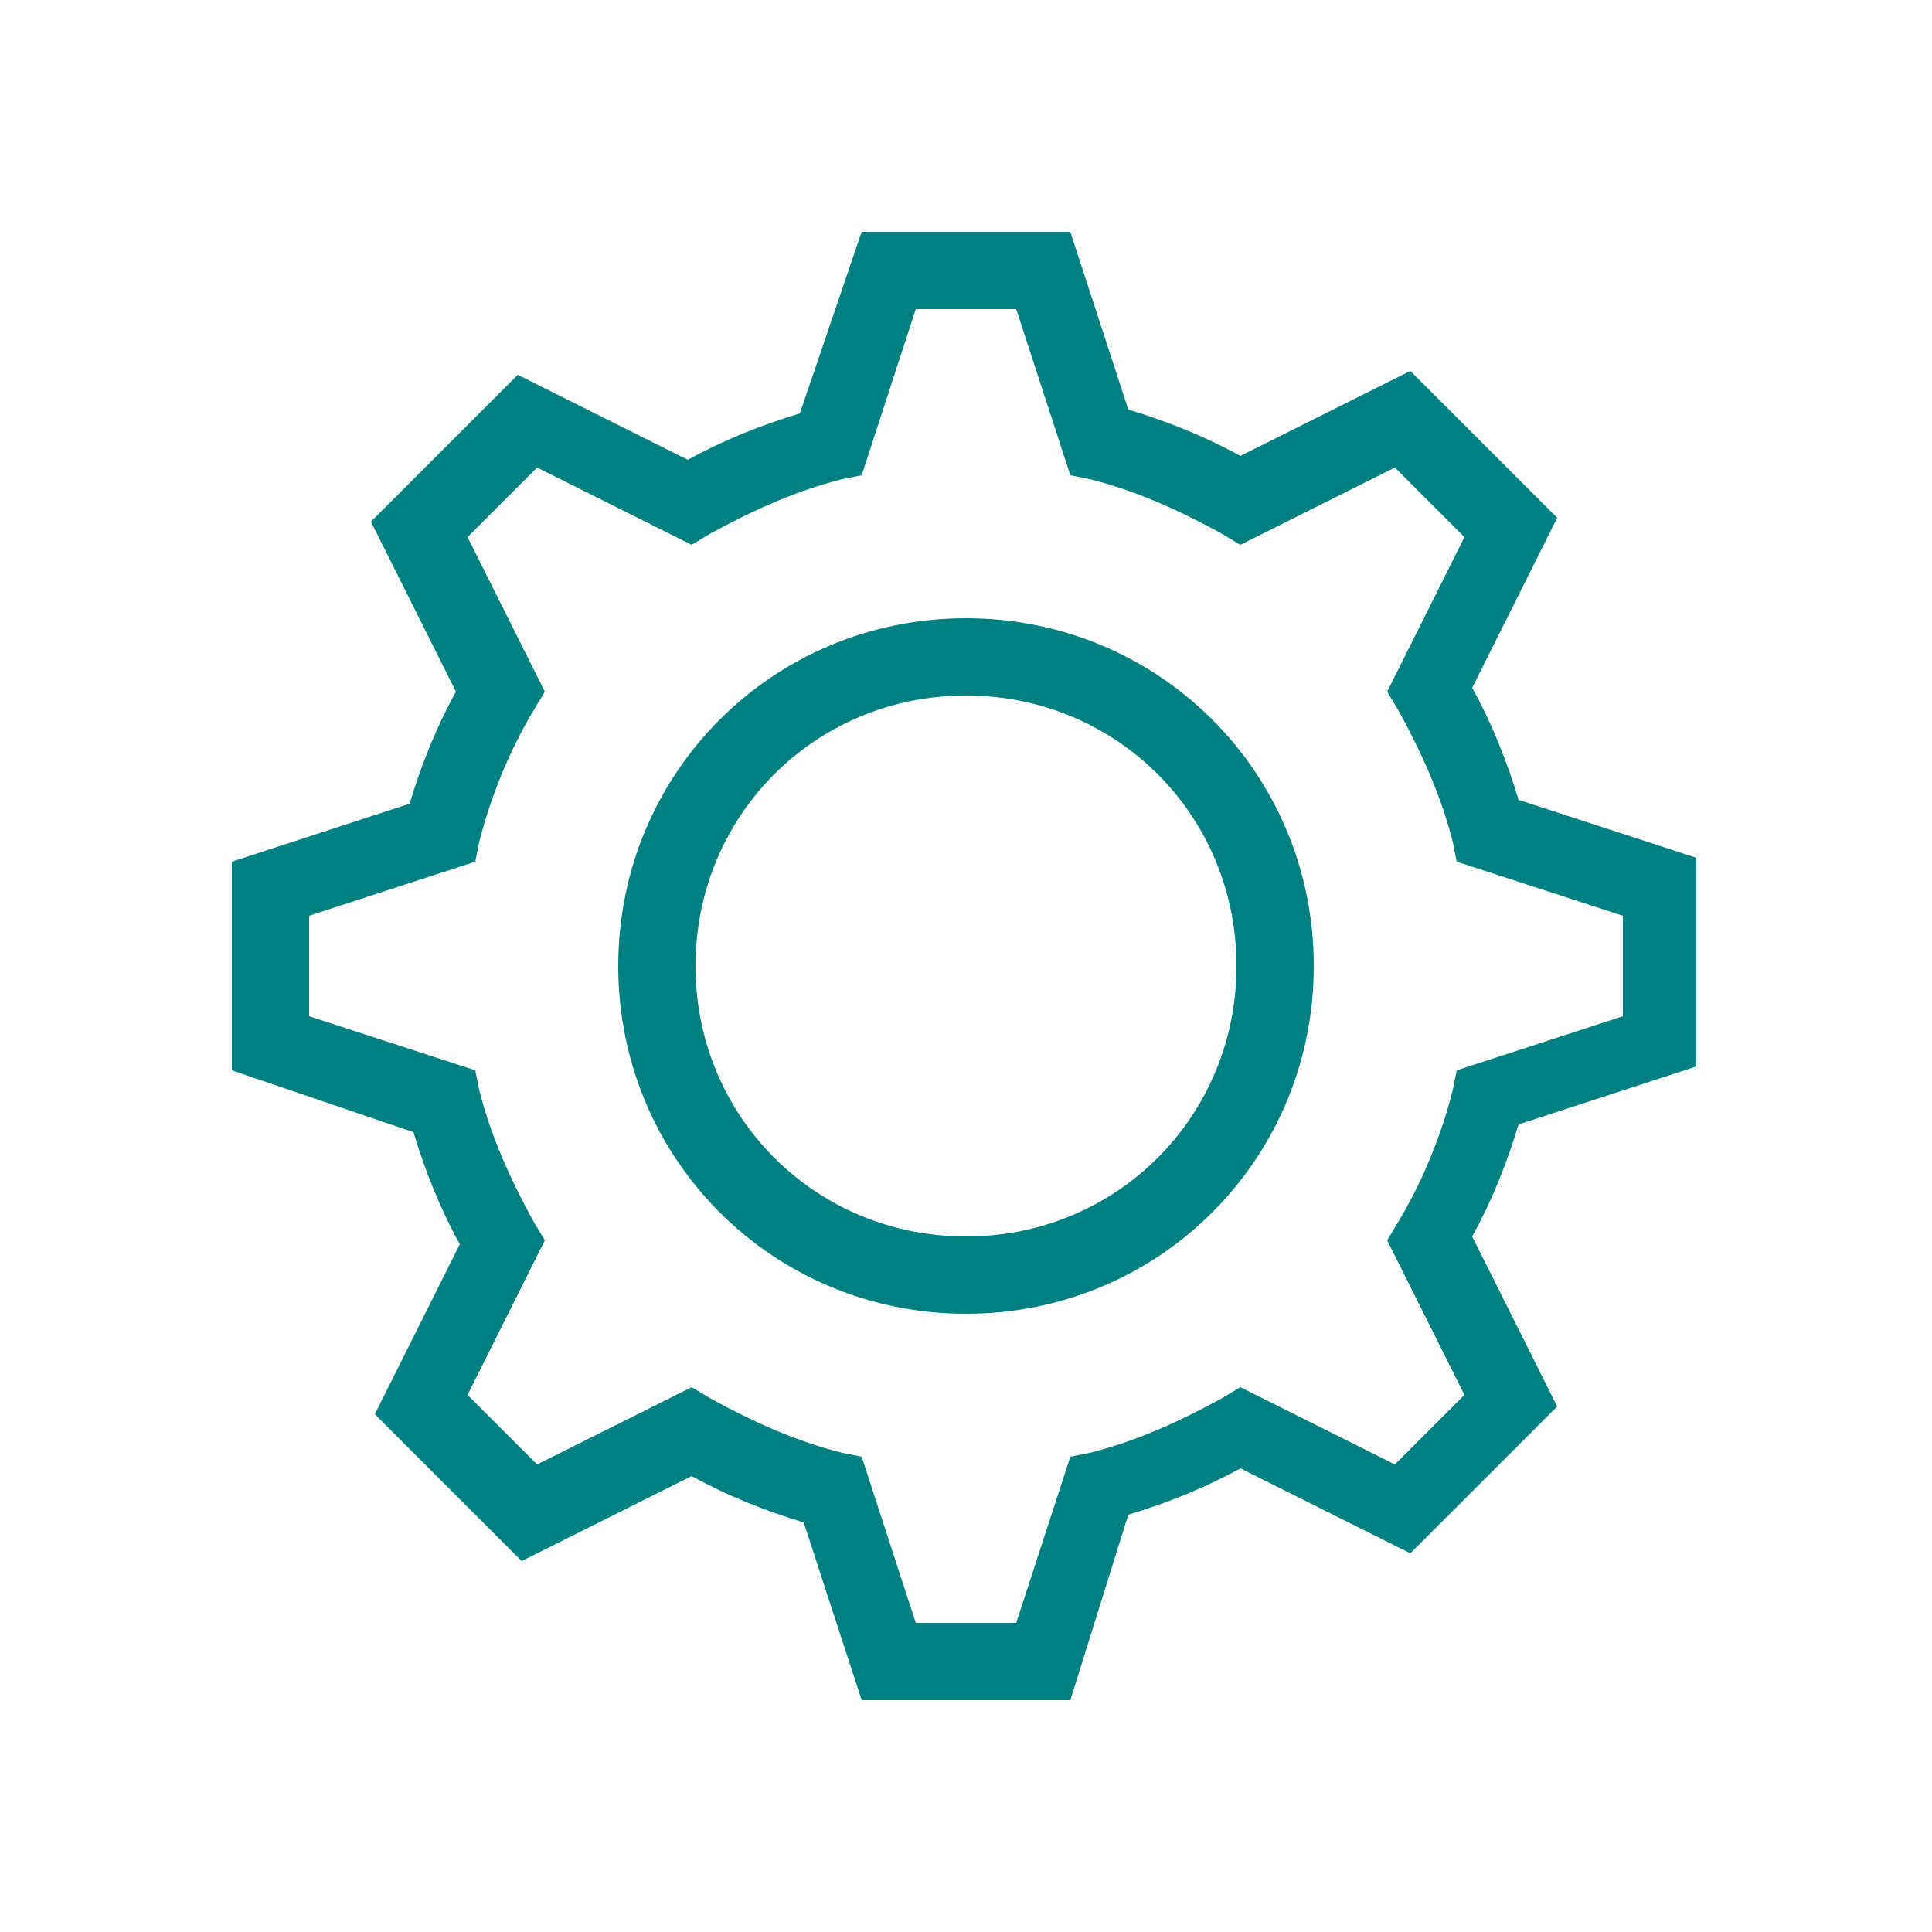 <svg fill="#008080" width="800px" height="800px" viewBox="0 0 50 50" xmlns="http://www.w3.org/2000/svg">

<g id="SVGRepo_bgCarrier" stroke-width="0"/>

<g id="SVGRepo_tracerCarrier" stroke-linecap="round" stroke-linejoin="round"/>

<g id="SVGRepo_iconCarrier">

<path d="M25 34c-5 0-9-4-9-9s4-9 9-9 9 4 9 9-4 9-9 9zm0-16c-3.9 0-7 3.1-7 7s3.1 7 7 7 7-3.1 7-7-3.1-7-7-7z"/>

<path d="M27.7 44h-5.4l-1.5-4.6c-1-.3-2-.7-2.9-1.2l-4.4 2.2-3.8-3.8 2.2-4.4c-.5-.9-.9-1.9-1.2-2.9L6 27.7v-5.4l4.6-1.5c.3-1 .7-2 1.2-2.9l-2.2-4.4 3.8-3.8 4.4 2.2c.9-.5 1.9-.9 2.9-1.2L22.3 6h5.4l1.5 4.6c1 .3 2 .7 2.9 1.2l4.4-2.2 3.8 3.8-2.2 4.4c.5.9.9 1.9 1.2 2.9l4.6 1.5v5.4l-4.6 1.5c-.3 1-.7 2-1.2 2.9l2.2 4.4-3.8 3.8-4.4-2.2c-.9.5-1.9.9-2.9 1.2L27.7 44zm-4-2h2.6l1.4-4.3.5-.1c1.2-.3 2.3-.8 3.4-1.4l.5-.3 4 2 1.8-1.8-2-4 .3-.5c.6-1 1.1-2.2 1.4-3.4l.1-.5 4.3-1.4v-2.6l-4.3-1.4-.1-.5c-.3-1.2-.8-2.3-1.4-3.4l-.3-.5 2-4-1.8-1.8-4 2-.5-.3c-1.1-.6-2.2-1.1-3.4-1.4l-.5-.1L26.3 8h-2.6l-1.4 4.3-.5.1c-1.2.3-2.3.8-3.4 1.4l-.5.3-4-2-1.8 1.8 2 4-.3.5c-.6 1-1.1 2.2-1.4 3.4l-.1.5L8 23.7v2.6l4.3 1.4.1.5c.3 1.2.8 2.3 1.4 3.4l.3.5-2 4 1.8 1.8 4-2 .5.3c1.1.6 2.2 1.1 3.4 1.4l.5.1 1.4 4.3z"/>

</g>

</svg>
